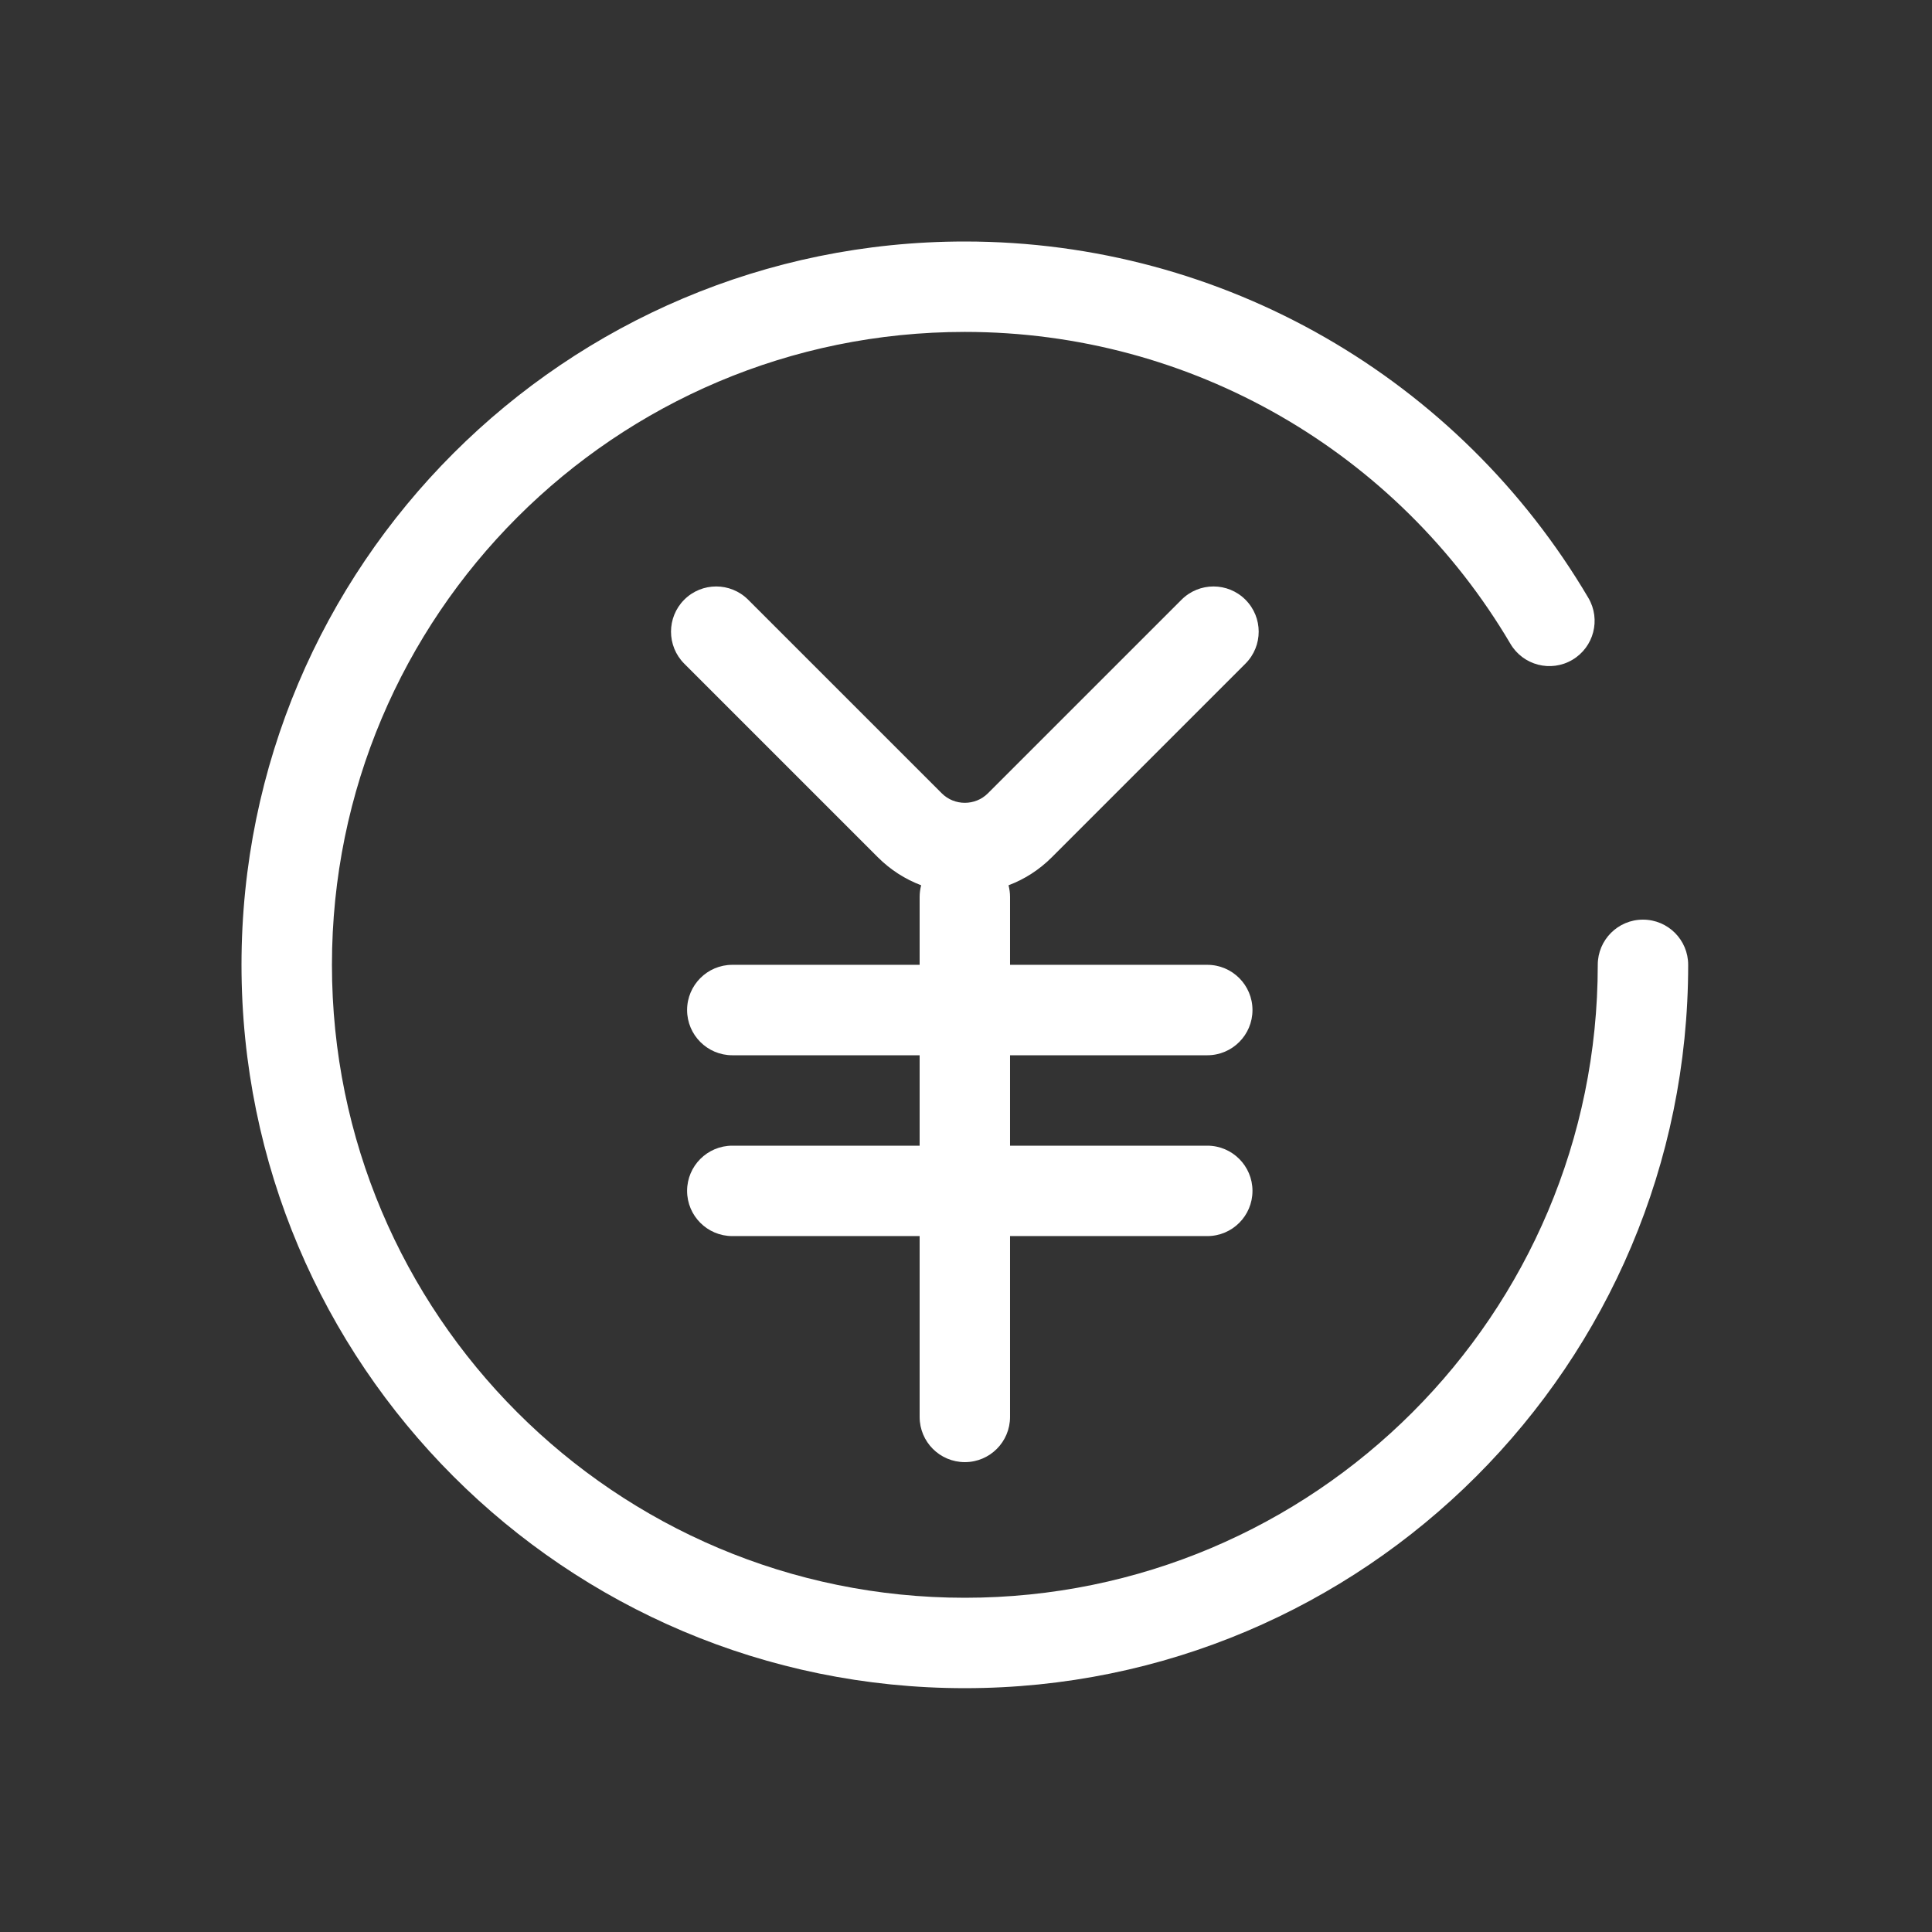 <?xml version="1.0" encoding="UTF-8"?>
<svg width="64px" height="64px" viewBox="0 0 64 64" version="1.1" xmlns="http://www.w3.org/2000/svg" xmlns:xlink="http://www.w3.org/1999/xlink">
    <rect x="0" y="0" width="64" height="64" fill="#333333" stroke="none"/>
    <!-- Generator: Sketch 46.1 (44463) - http://www.bohemiancoding.com/sketch -->
    <title>purchase</title>
    <desc>Created with Sketch.</desc>
    <defs></defs>
    <g id="Symbols" stroke="none" stroke-width="1" fill="none" fill-rule="evenodd">
        <g id="purchase" fill-rule="nonzero" fill="#FFFFFF">
            <path d="M52.617,19.807 C48.337,12.55 40.544,8 31.962,8 C18.727,8 8,18.728 8,31.961 C8,45.195 18.727,55.923 31.962,55.923 C45.196,55.923 55.923,45.195 55.923,31.961 C55.923,31.135 55.254,30.464 54.425,30.464 C53.598,30.464 52.928,31.135 52.928,31.961 C52.928,43.541 43.541,52.928 31.962,52.928 C20.382,52.928 10.996,43.541 10.996,31.961 C10.996,20.382 20.382,10.995 31.962,10.995 C39.473,10.995 46.29,14.976 50.036,21.329 C50.456,22.041 51.374,22.278 52.086,21.858 C52.799,21.438 53.036,20.52 52.617,19.807 Z M30.464,29.715 L30.464,31.961 L24.259,31.961 C23.433,31.961 22.761,32.632 22.761,33.459 C22.761,34.286 23.433,34.957 24.259,34.957 L30.464,34.957 L30.464,37.952 L24.259,37.952 C23.433,37.952 22.761,38.623 22.761,39.449 C22.761,40.277 23.433,40.947 24.259,40.947 L30.464,40.947 L30.464,46.937 C30.464,47.765 31.134,48.435 31.962,48.435 C32.789,48.435 33.459,47.765 33.459,46.937 L33.459,40.947 L39.993,40.947 C40.82,40.947 41.49,40.277 41.49,39.449 C41.49,38.623 40.82,37.952 39.993,37.952 L33.459,37.952 L33.459,34.957 L39.993,34.957 C40.82,34.957 41.49,34.286 41.49,33.459 C41.49,32.632 40.82,31.961 39.993,31.961 L33.459,31.961 L33.459,29.715 C33.459,29.581 33.441,29.45 33.409,29.326 C33.932,29.129 34.421,28.82 34.842,28.399 L41.257,21.984 C41.842,21.399 41.842,20.451 41.257,19.866 C40.673,19.281 39.725,19.281 39.14,19.866 L32.724,26.281 C32.306,26.699 31.616,26.698 31.199,26.281 L24.783,19.866 C24.198,19.281 23.25,19.281 22.666,19.866 C22.082,20.451 22.082,21.399 22.666,21.984 L29.081,28.399 C29.501,28.819 29.992,29.128 30.515,29.326 C30.482,29.45 30.464,29.581 30.464,29.715 Z" id="Shape"></path>
        </g>
    </g>
</svg>